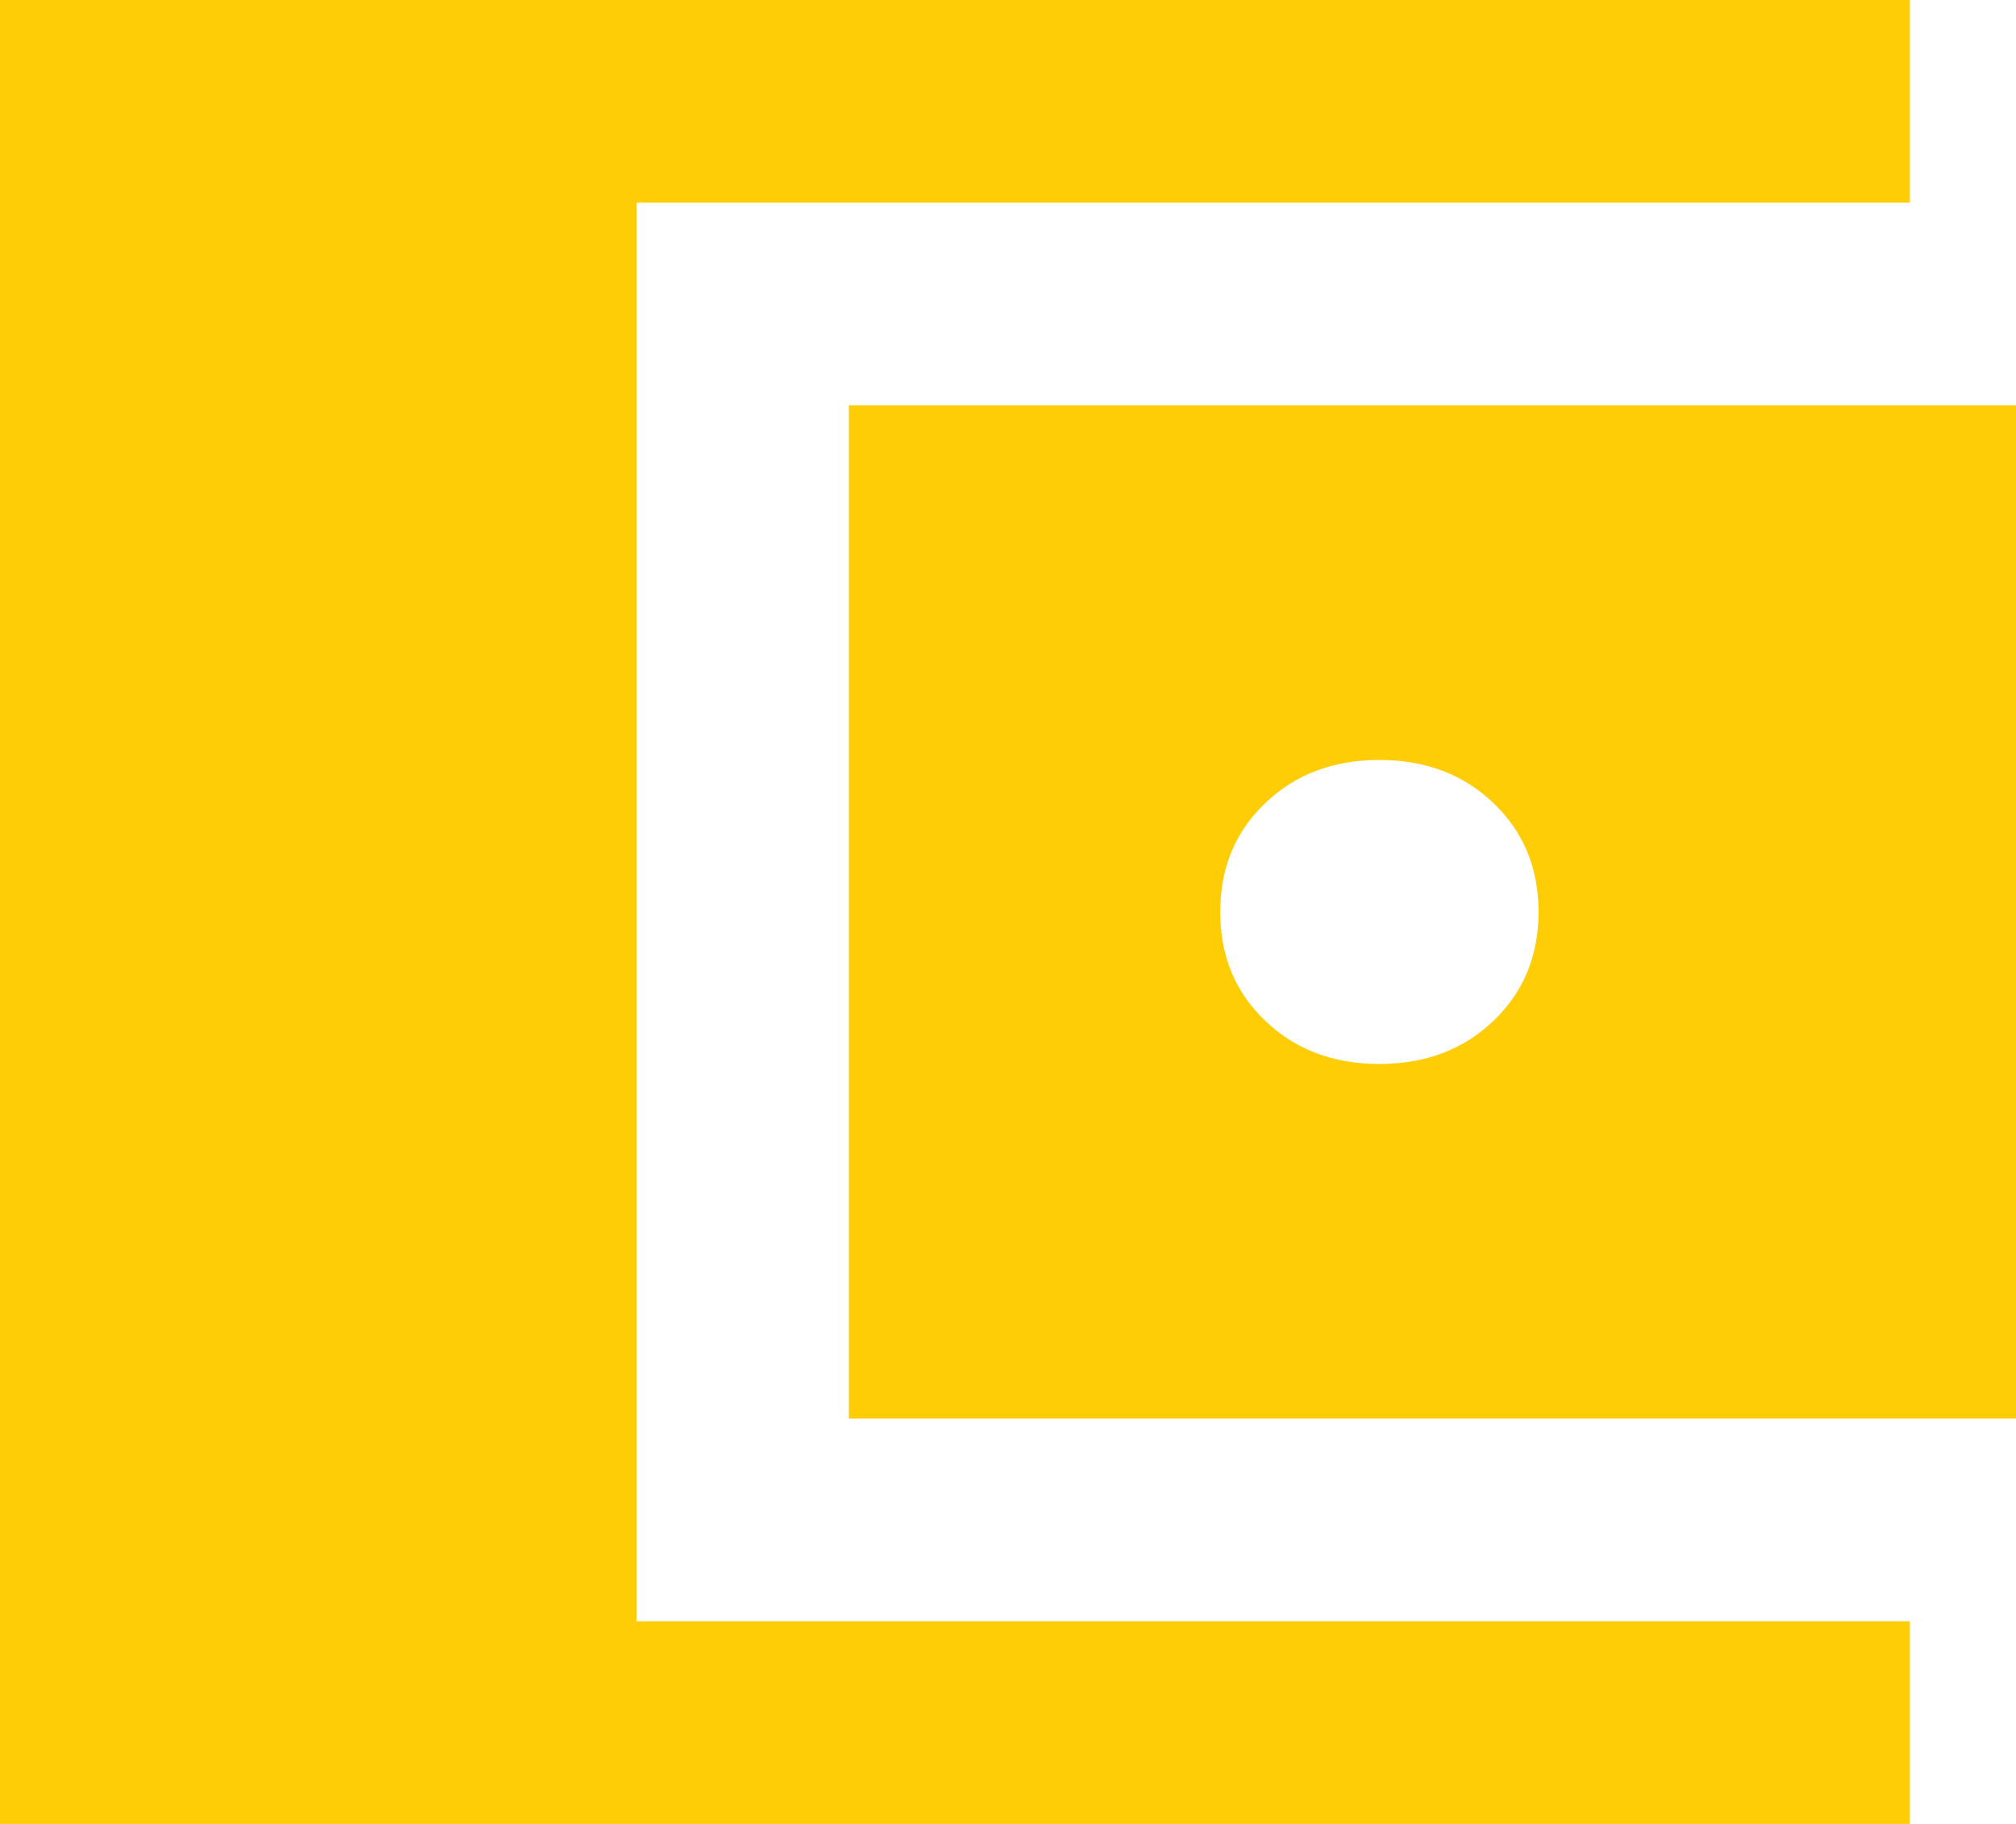 <svg width="42" height="38" viewBox="0 0 42 38" fill="none" xmlns="http://www.w3.org/2000/svg">
<path d="M0 38V0H39.789V4.222H13.263V33.778H39.789V38H0ZM17.684 29.556V8.444H42V29.556H17.684ZM28.737 22.167C29.695 22.167 30.487 21.868 31.113 21.269C31.739 20.671 32.053 19.915 32.053 19C32.053 18.085 31.739 17.329 31.113 16.731C30.487 16.132 29.695 15.833 28.737 15.833C27.779 15.833 26.987 16.132 26.36 16.731C25.734 17.329 25.421 18.085 25.421 19C25.421 19.915 25.734 20.671 26.36 21.269C26.987 21.868 27.779 22.167 28.737 22.167Z" fill="#FFCD06"/>
</svg>
